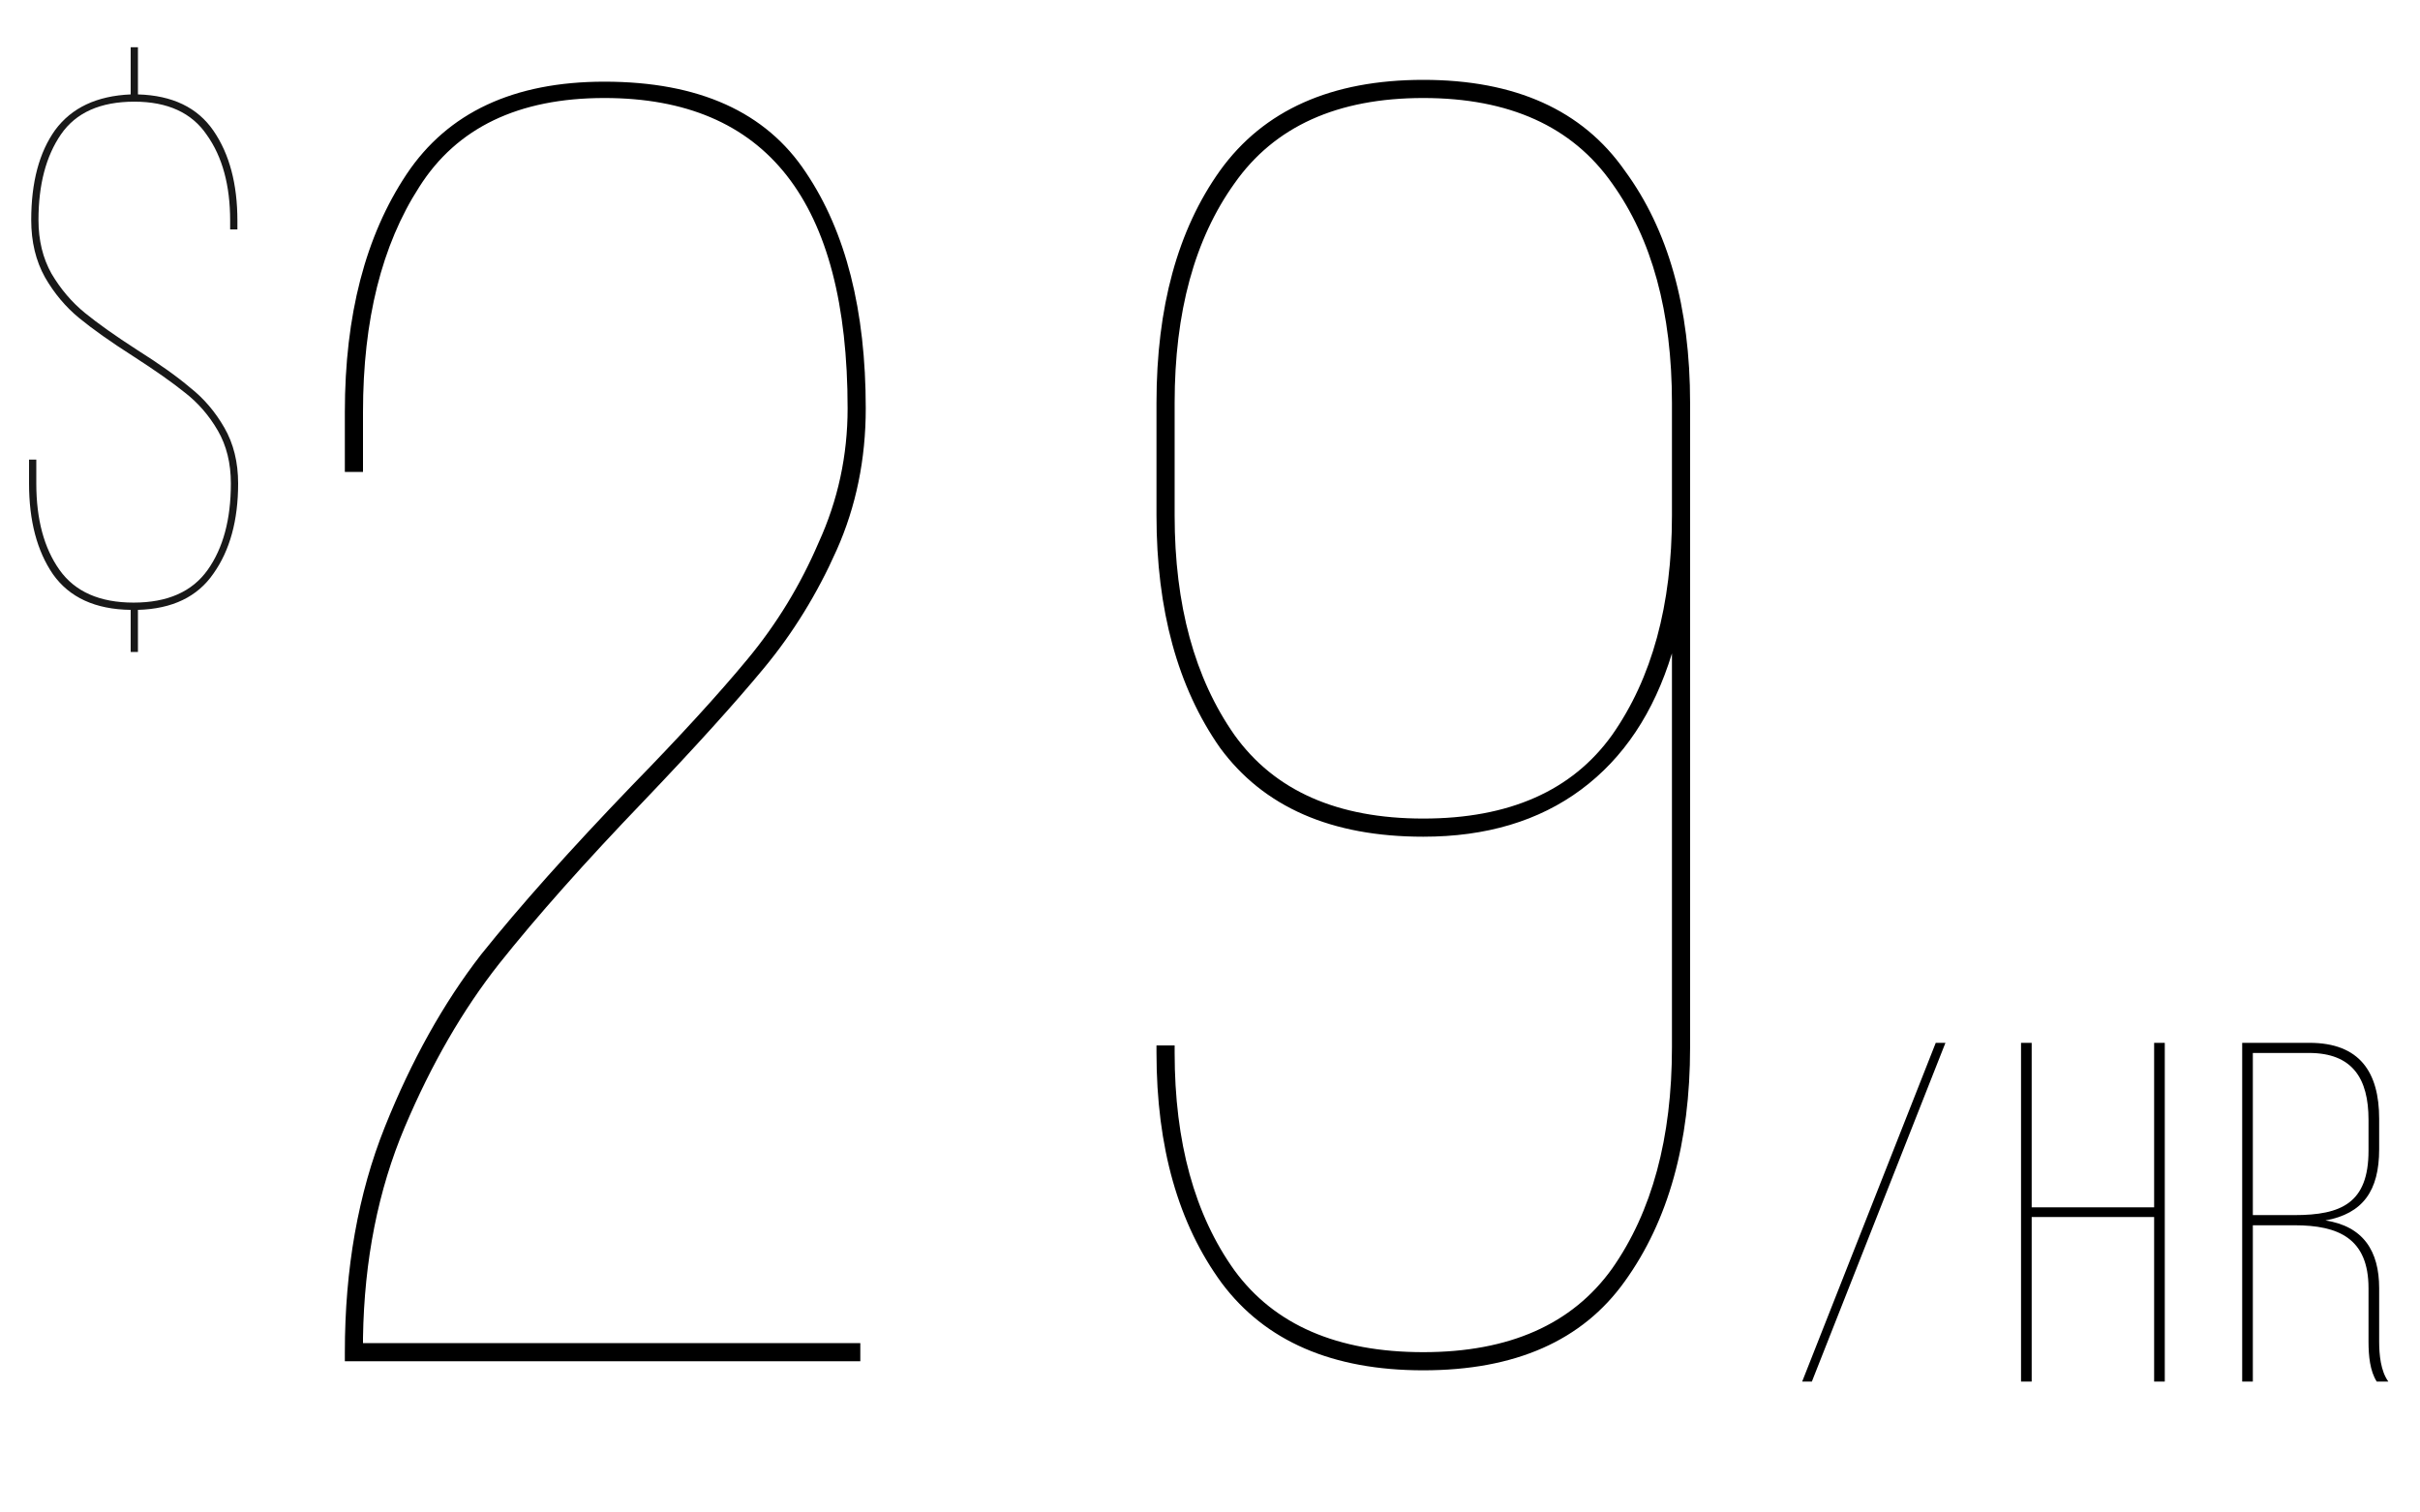 <svg width="80" height="50" viewBox="0 0 80 50" fill="none" xmlns="http://www.w3.org/2000/svg">
<path d="M4.56 3.121C5.696 3.153 6.528 3.553 7.056 4.321C7.584 5.089 7.848 6.081 7.848 7.297V7.585H7.608V7.297C7.608 6.129 7.352 5.185 6.84 4.465C6.344 3.729 5.544 3.361 4.44 3.361C3.32 3.361 2.512 3.721 2.016 4.441C1.52 5.161 1.272 6.105 1.272 7.273C1.272 7.945 1.416 8.537 1.704 9.049C2.008 9.561 2.376 9.993 2.808 10.345C3.24 10.697 3.816 11.105 4.536 11.569C5.272 12.033 5.856 12.449 6.288 12.817C6.736 13.169 7.112 13.609 7.416 14.137C7.72 14.665 7.872 15.281 7.872 15.985C7.872 17.201 7.6 18.193 7.056 18.961C6.528 19.729 5.696 20.129 4.56 20.161V21.553H4.32V20.161C3.152 20.145 2.296 19.753 1.752 18.985C1.224 18.217 0.96 17.217 0.96 15.985V15.193H1.2V15.985C1.2 17.169 1.456 18.121 1.968 18.841C2.48 19.561 3.296 19.921 4.416 19.921C5.536 19.921 6.352 19.561 6.864 18.841C7.376 18.121 7.632 17.169 7.632 15.985C7.632 15.313 7.488 14.729 7.2 14.233C6.912 13.737 6.552 13.321 6.12 12.985C5.704 12.649 5.136 12.249 4.416 11.785C3.664 11.305 3.064 10.881 2.616 10.513C2.168 10.145 1.792 9.697 1.488 9.169C1.184 8.625 1.032 7.993 1.032 7.273C1.032 6.025 1.296 5.033 1.824 4.297C2.368 3.561 3.2 3.169 4.32 3.121V1.561H4.56V3.121Z" fill="#181818"/>
<path d="M63.992 34.474L59.576 45.673H59.896L64.312 34.474H63.992ZM71.211 40.233V45.673H71.563V34.474H71.211V39.913H67.163V34.474H66.811V45.673H67.163V40.233H71.211ZM74.122 34.474V45.673H74.474V40.505H75.85C77.306 40.505 78.298 40.938 78.298 42.586V44.346C78.298 44.825 78.346 45.322 78.57 45.673H78.954C78.698 45.322 78.65 44.778 78.65 44.346V42.586C78.65 41.353 78.122 40.538 76.874 40.346C78.106 40.121 78.65 39.37 78.65 37.993V36.986C78.65 35.45 78.01 34.474 76.346 34.474H74.122ZM74.474 40.169V34.809H76.33C77.77 34.809 78.298 35.657 78.298 37.017V38.041C78.298 39.77 77.402 40.169 75.85 40.169H74.474Z" fill="black"/>
<path d="M19.98 2.7C23.1 2.7 25.32 3.7 26.64 5.7C27.96 7.66 28.62 10.26 28.62 13.5C28.62 15.18 28.3 16.74 27.66 18.18C27.02 19.62 26.22 20.92 25.26 22.08C24.3 23.24 22.98 24.7 21.3 26.46C19.34 28.5 17.74 30.3 16.5 31.86C15.3 33.38 14.26 35.18 13.38 37.26C12.5 39.34 12.04 41.66 12 44.22V44.4H28.44V45H11.4V44.7C11.4 41.94 11.84 39.46 12.72 37.26C13.6 35.06 14.66 33.16 15.9 31.56C17.18 29.96 18.84 28.1 20.88 25.98C22.48 24.34 23.76 22.94 24.72 21.78C25.68 20.62 26.46 19.34 27.06 17.94C27.7 16.54 28.02 15.06 28.02 13.5C28.02 6.66 25.34 3.24 19.98 3.24C17.14 3.24 15.1 4.22 13.86 6.18C12.62 8.1 12 10.58 12 13.62V15.6H11.4V13.62C11.4 10.42 12.08 7.8 13.44 5.76C14.8 3.72 16.98 2.7 19.98 2.7ZM47.051 2.64C50.091 2.64 52.311 3.64 53.711 5.64C55.151 7.6 55.871 10.16 55.871 13.32V34.62C55.871 37.78 55.151 40.36 53.711 42.36C52.311 44.32 50.091 45.3 47.051 45.3C44.051 45.3 41.831 44.34 40.391 42.42C38.951 40.46 38.231 37.92 38.231 34.8V34.56H38.831V34.8C38.831 37.76 39.491 40.16 40.811 42C42.131 43.8 44.211 44.7 47.051 44.7C49.891 44.7 51.971 43.78 53.291 41.94C54.611 40.06 55.271 37.62 55.271 34.62V21.6C54.671 23.56 53.671 25.06 52.271 26.1C50.871 27.14 49.131 27.66 47.051 27.66C44.011 27.66 41.771 26.68 40.331 24.72C38.931 22.72 38.231 20.16 38.231 17.04V13.32C38.231 10.16 38.931 7.6 40.331 5.64C41.771 3.64 44.011 2.64 47.051 2.64ZM47.051 3.24C44.211 3.24 42.131 4.18 40.811 6.06C39.491 7.9 38.831 10.32 38.831 13.32V17.04C38.831 20 39.491 22.42 40.811 24.3C42.131 26.14 44.211 27.06 47.051 27.06C49.891 27.06 51.971 26.14 53.291 24.3C54.611 22.42 55.271 20 55.271 17.04V13.32C55.271 10.32 54.611 7.9 53.291 6.06C51.971 4.18 49.891 3.24 47.051 3.24Z" fill="black"/>
</svg>
